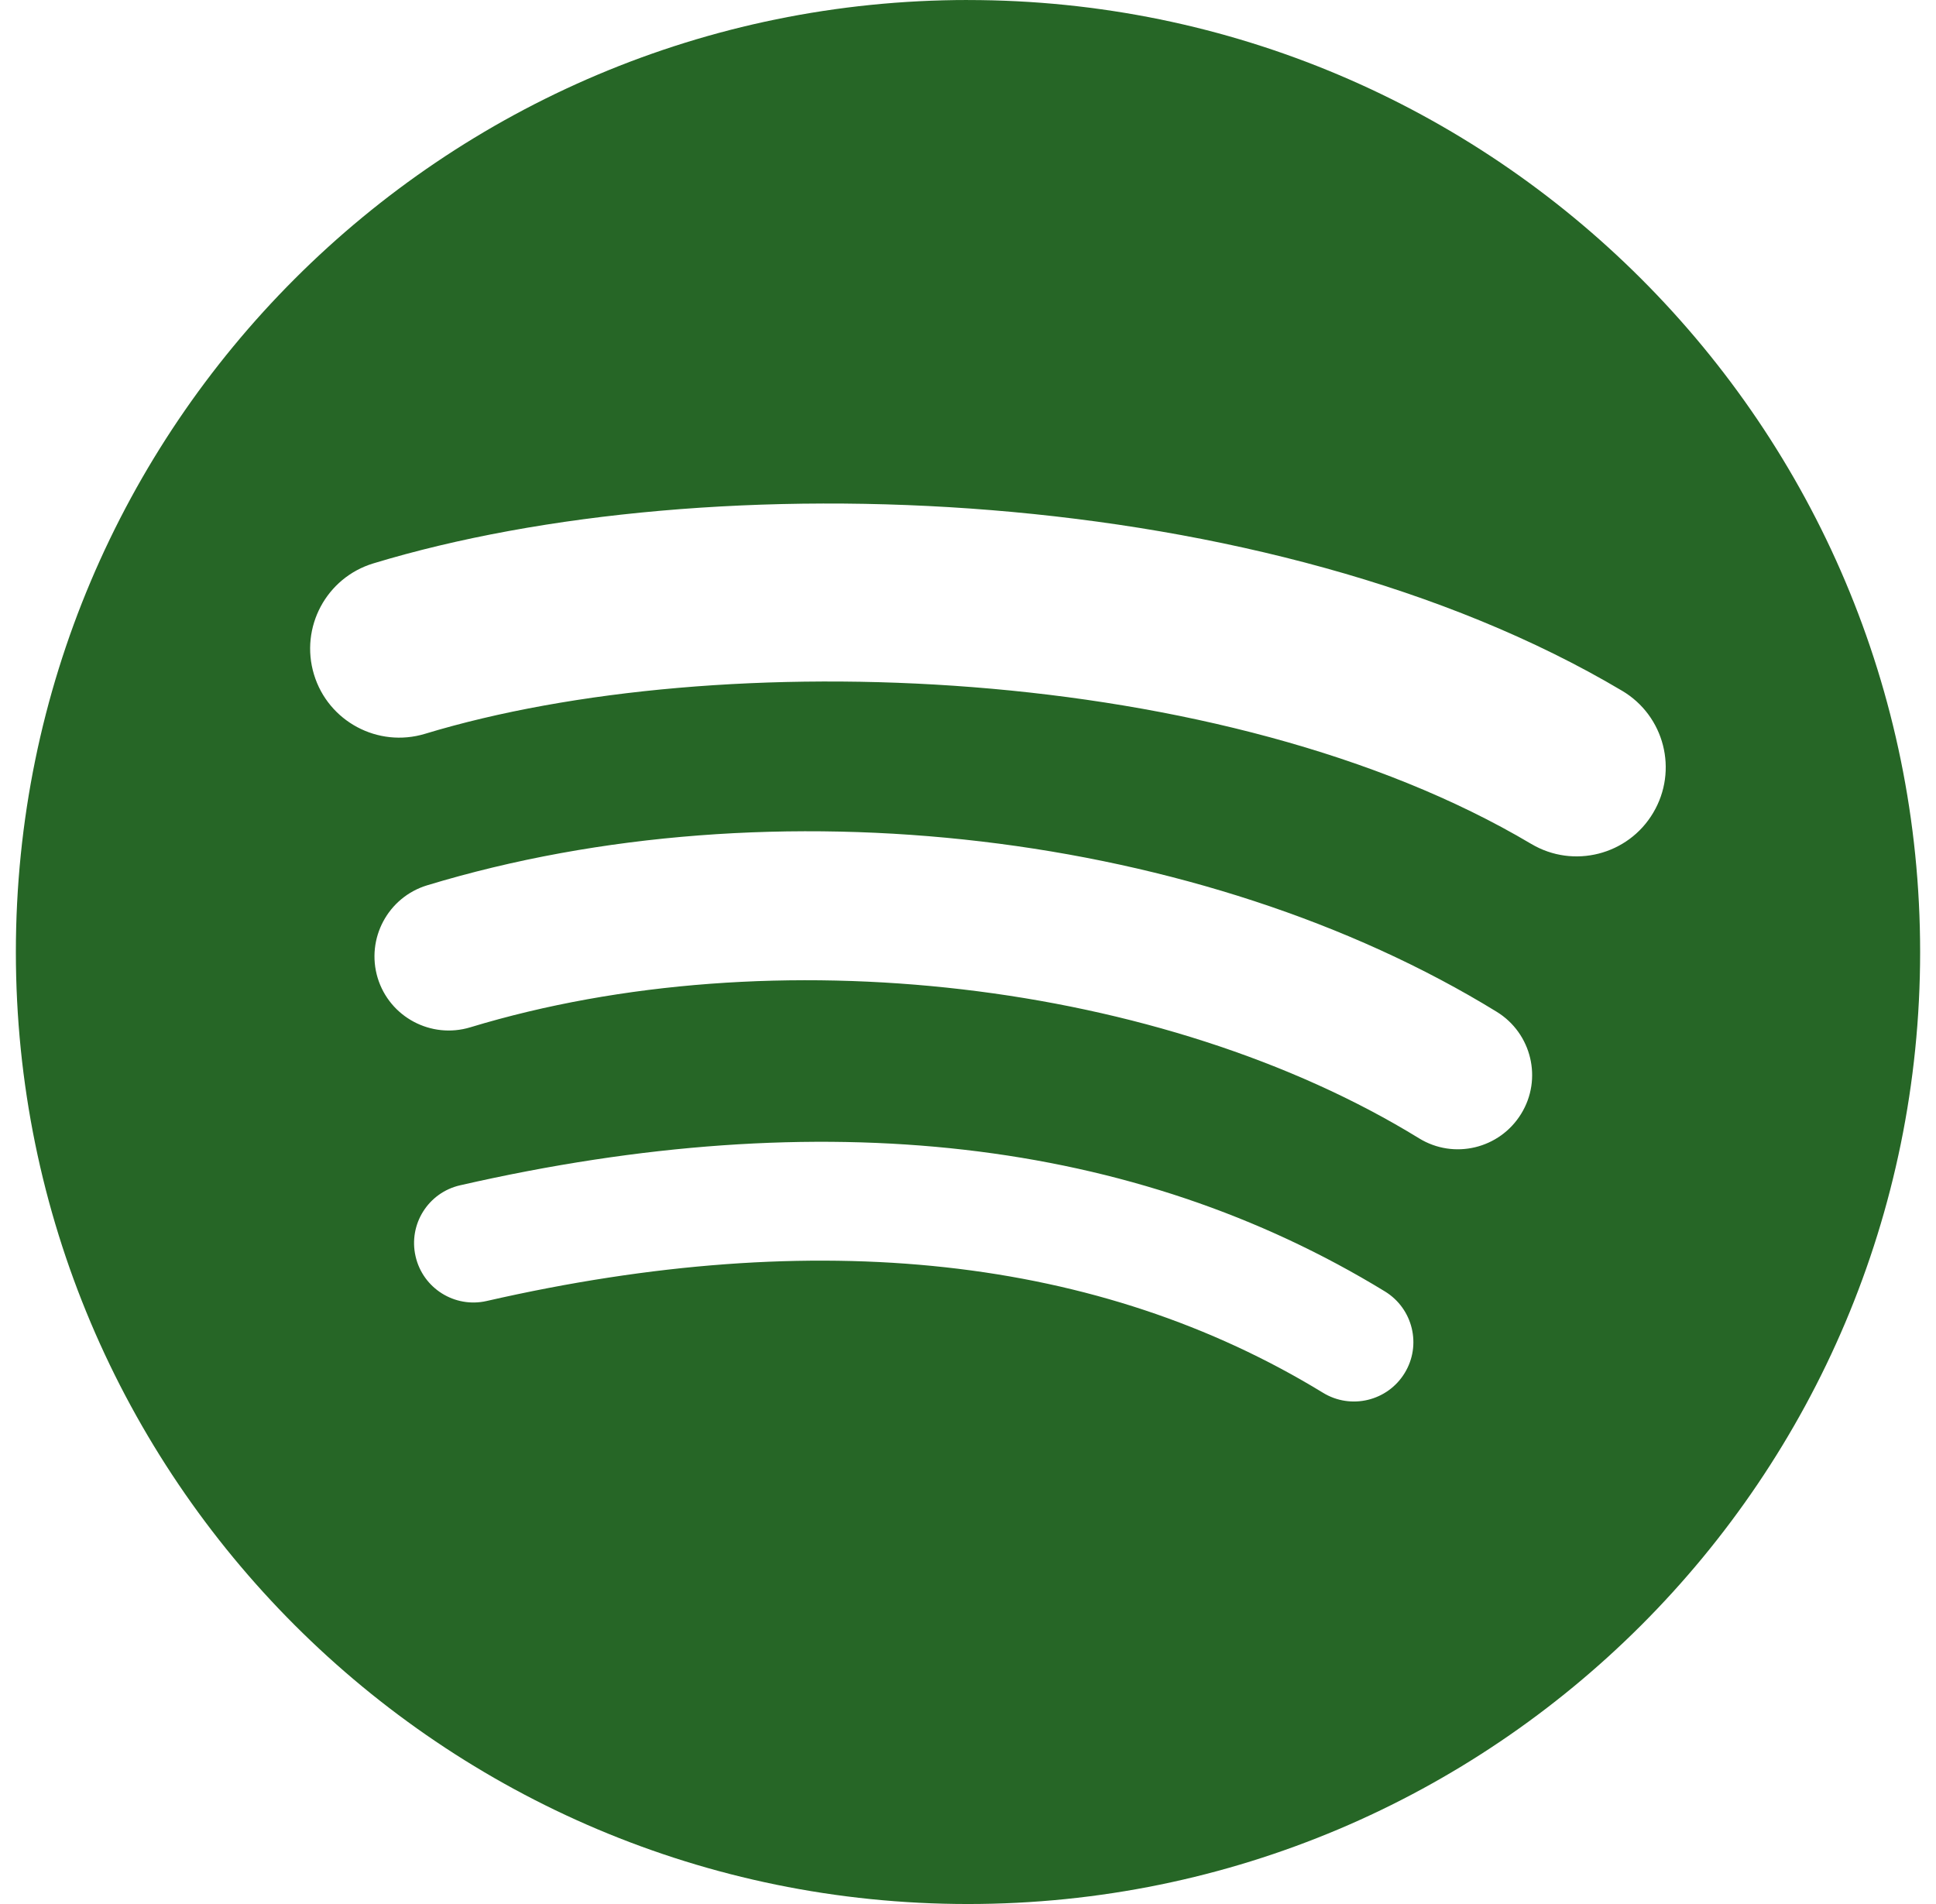 <svg width="61" height="60" viewBox="0 0 61 60" fill="none" xmlns="http://www.w3.org/2000/svg">
<path d="M30.5 0C13.932 0 0.5 13.432 0.5 30C0.5 46.569 13.932 60 30.5 60C47.07 60 60.5 46.569 60.5 30C60.5 13.433 47.07 0.001 30.5 0.001L30.5 0ZM44.258 43.269C43.72 44.15 42.567 44.43 41.685 43.889C34.642 39.586 25.775 38.612 15.332 40.998C14.326 41.227 13.323 40.596 13.094 39.59C12.863 38.583 13.491 37.58 14.5 37.351C25.928 34.739 35.73 35.864 43.638 40.697C44.519 41.238 44.798 42.388 44.258 43.269ZM47.929 35.099C47.252 36.201 45.812 36.548 44.712 35.871C36.649 30.913 24.356 29.478 14.818 32.373C13.581 32.747 12.275 32.05 11.899 30.815C11.527 29.578 12.224 28.274 13.459 27.898C24.354 24.592 37.899 26.193 47.159 31.884C48.259 32.561 48.606 34.001 47.929 35.099V35.099ZM48.245 26.593C38.576 20.85 22.624 20.322 13.392 23.124C11.91 23.573 10.342 22.736 9.893 21.254C9.444 19.771 10.28 18.204 11.763 17.754C22.36 14.537 39.977 15.158 51.108 21.767C52.445 22.558 52.882 24.28 52.09 25.612C51.302 26.945 49.575 27.385 48.246 26.593H48.245Z" fill="#266626"/>
</svg>
